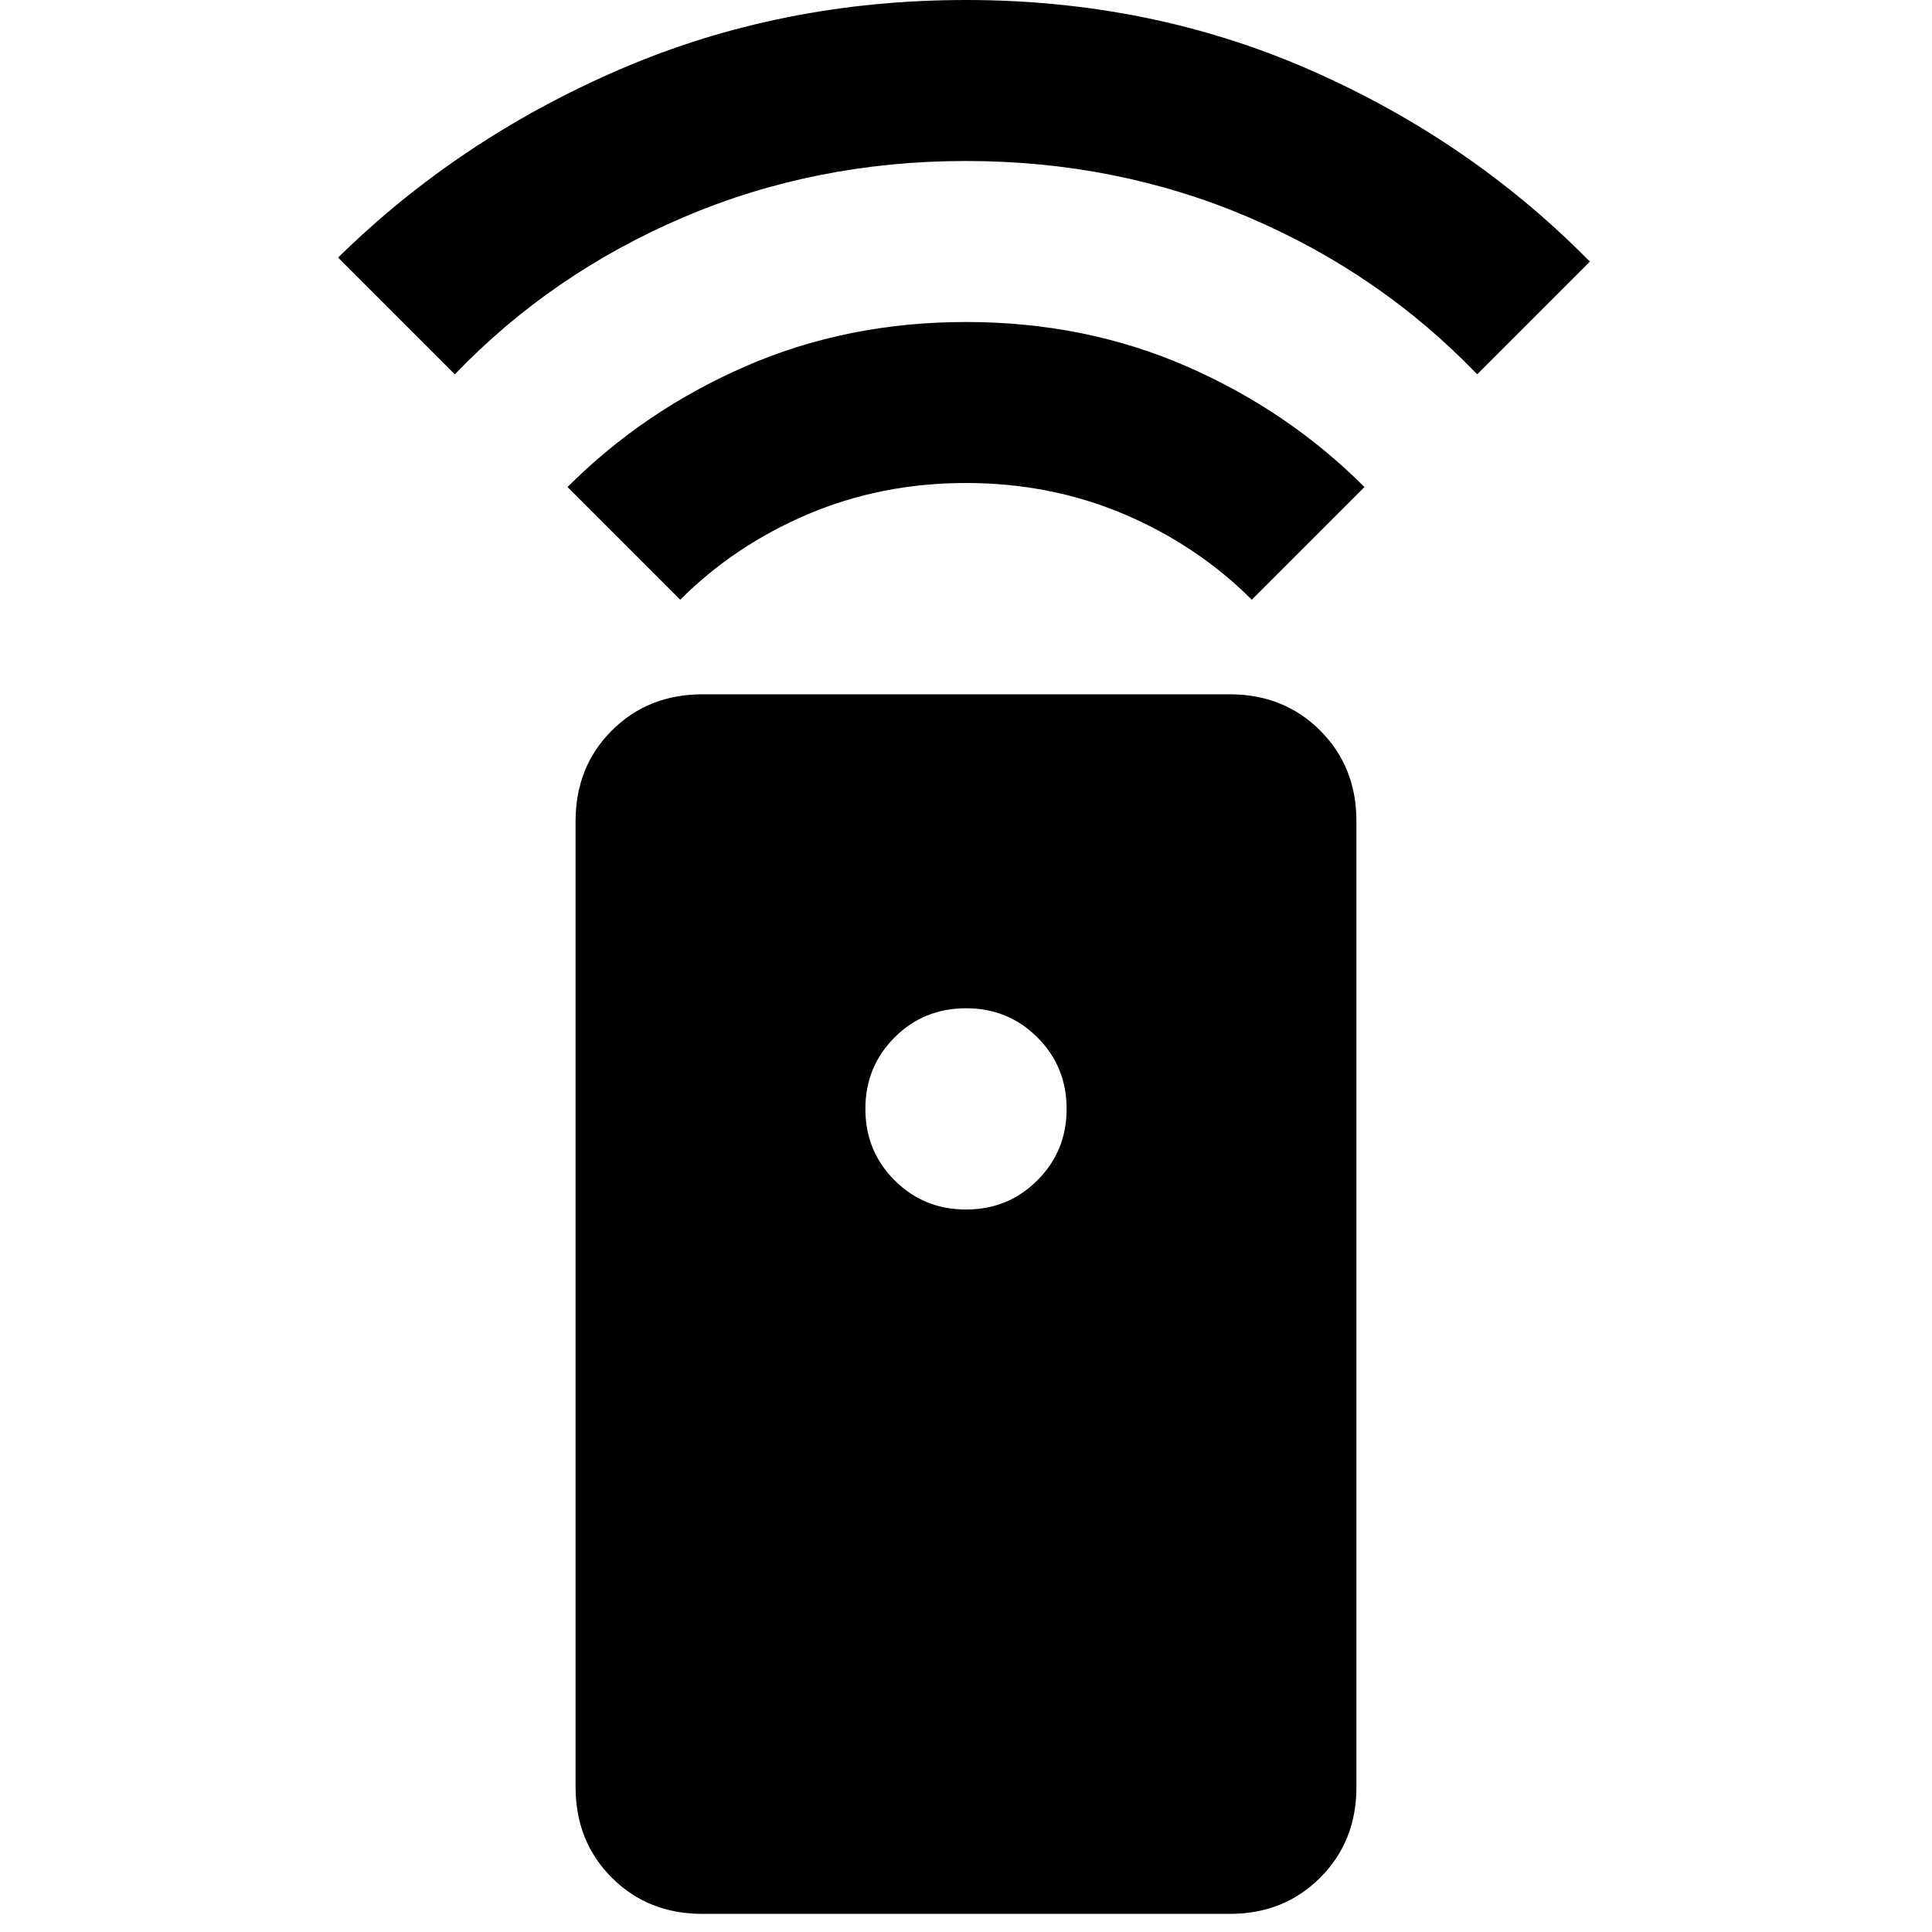 <svg xmlns="http://www.w3.org/2000/svg" height="24" width="24"><path d="M8.725 23.775Q8.05 23.775 7.6 23.325Q7.15 22.875 7.15 22.2V10.2Q7.15 9.525 7.6 9.075Q8.05 8.625 8.725 8.625H15.275Q15.95 8.625 16.4 9.075Q16.85 9.525 16.85 10.2V22.2Q16.85 22.875 16.4 23.325Q15.95 23.775 15.275 23.775ZM12 15.025Q12.525 15.025 12.887 14.662Q13.25 14.3 13.25 13.775Q13.25 13.25 12.887 12.887Q12.525 12.525 12 12.525Q11.475 12.525 11.113 12.887Q10.75 13.25 10.75 13.775Q10.75 14.3 11.113 14.662Q11.475 15.025 12 15.025ZM12 4Q13.475 4 14.738 4.55Q16 5.1 16.95 6.05L15.55 7.45Q14.875 6.775 13.963 6.387Q13.05 6 12 6Q10.95 6 10.038 6.387Q9.125 6.775 8.45 7.45L7.05 6.05Q8 5.1 9.262 4.55Q10.525 4 12 4ZM12 0Q14.3 0 16.288 0.875Q18.275 1.75 19.75 3.25L18.35 4.65Q17.15 3.4 15.513 2.7Q13.875 2 12 2Q10.125 2 8.488 2.7Q6.85 3.4 5.65 4.65L4.2 3.2Q5.7 1.725 7.7 0.862Q9.7 0 12 0Z"/></svg>